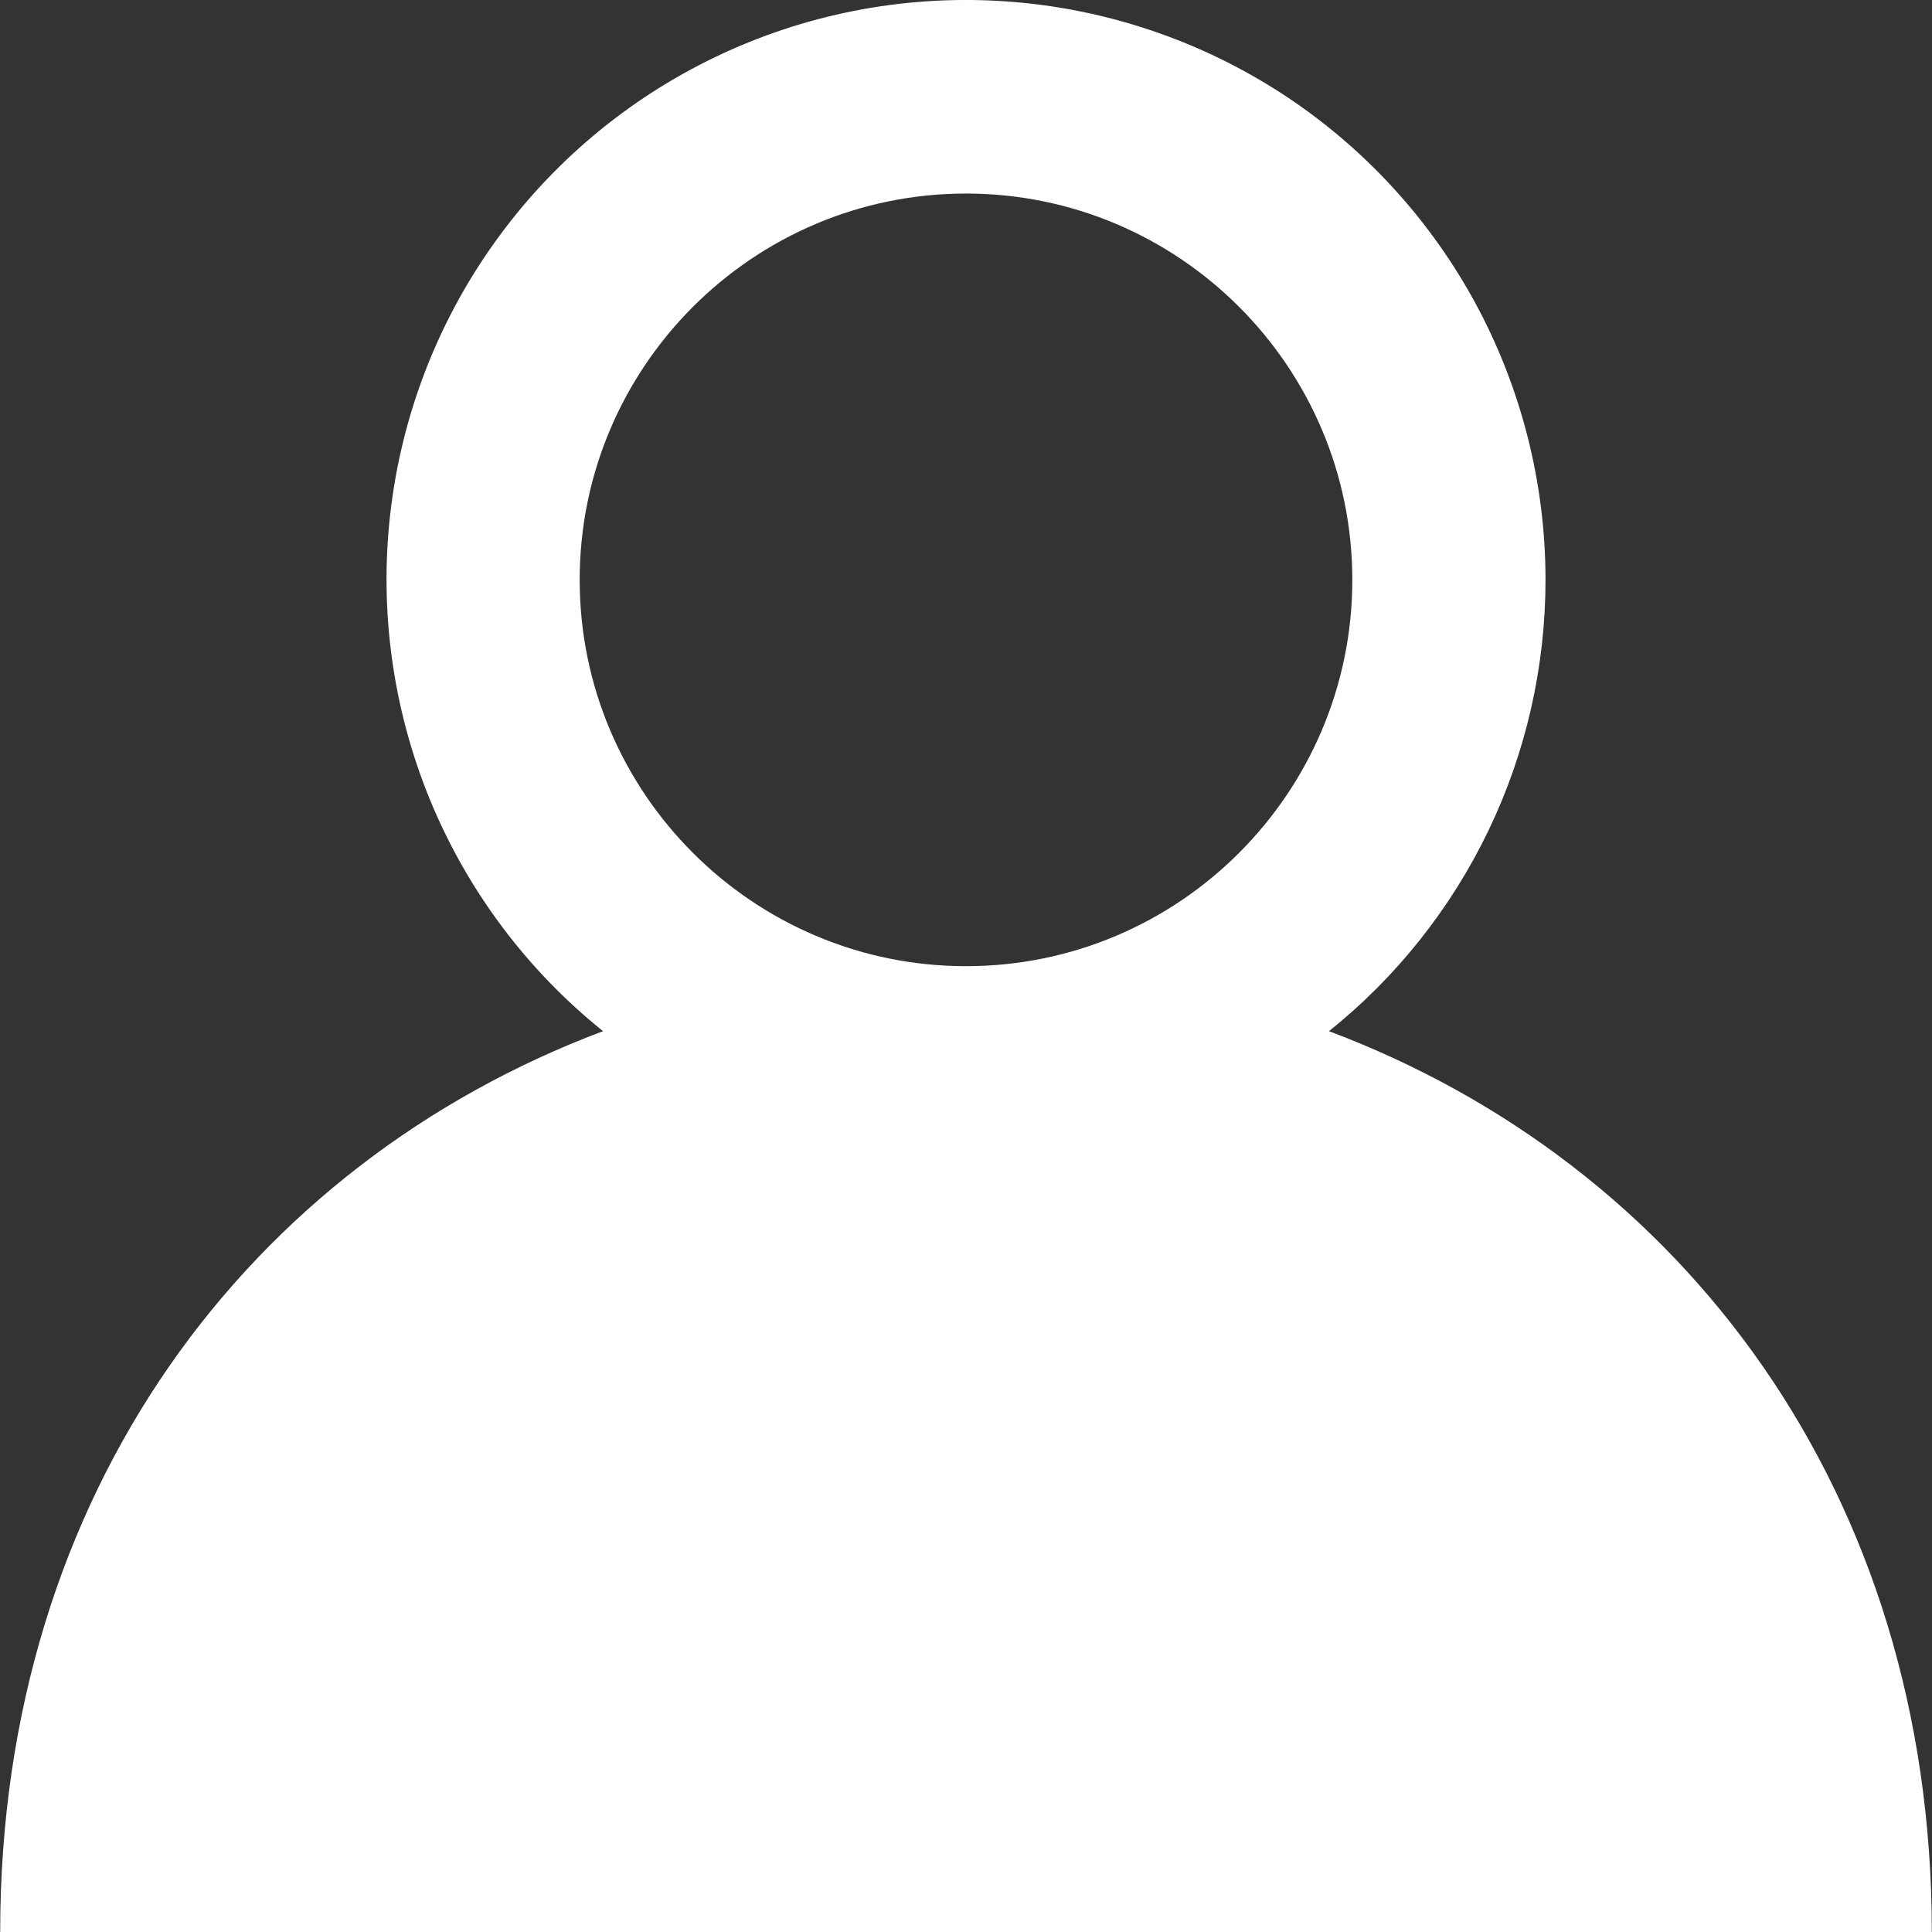 <svg width="22" height="22" viewBox="0 0 22 22" fill="none" xmlns="http://www.w3.org/2000/svg">
<rect x="0" y="0" width="22" height="22" fill="#333333" stroke="none"/>
<path fill-rule="evenodd" clip-rule="evenodd" d="M11 11.002C8.574 11.002 6.601 9.029 6.601 6.603C6.601 4.177 8.574 2.204 11 2.204C13.426 2.204 15.399 4.177 15.399 6.603C15.399 9.029 13.426 11.002 11 11.002ZM15.133 11.742C15.903 11.126 16.524 10.343 16.951 9.454C17.378 8.564 17.599 7.59 17.599 6.603C17.599 5.488 17.317 4.39 16.779 3.413C16.24 2.436 15.463 1.611 14.519 1.016C13.575 0.422 12.496 0.076 11.382 0.011C10.268 -0.054 9.156 0.165 8.15 0.647C7.144 1.129 6.276 1.858 5.628 2.767C4.98 3.675 4.573 4.732 4.445 5.841C4.317 6.949 4.472 8.072 4.895 9.104C5.319 10.136 5.997 11.044 6.867 11.742C2.843 13.255 0.002 16.991 0.002 22H2.202C10 22 5.649 22 10.5 22C15.351 22 14 22 19.798 22H21.998C21.998 16.991 19.157 13.255 15.133 11.742Z" fill="white"/>
</svg>
